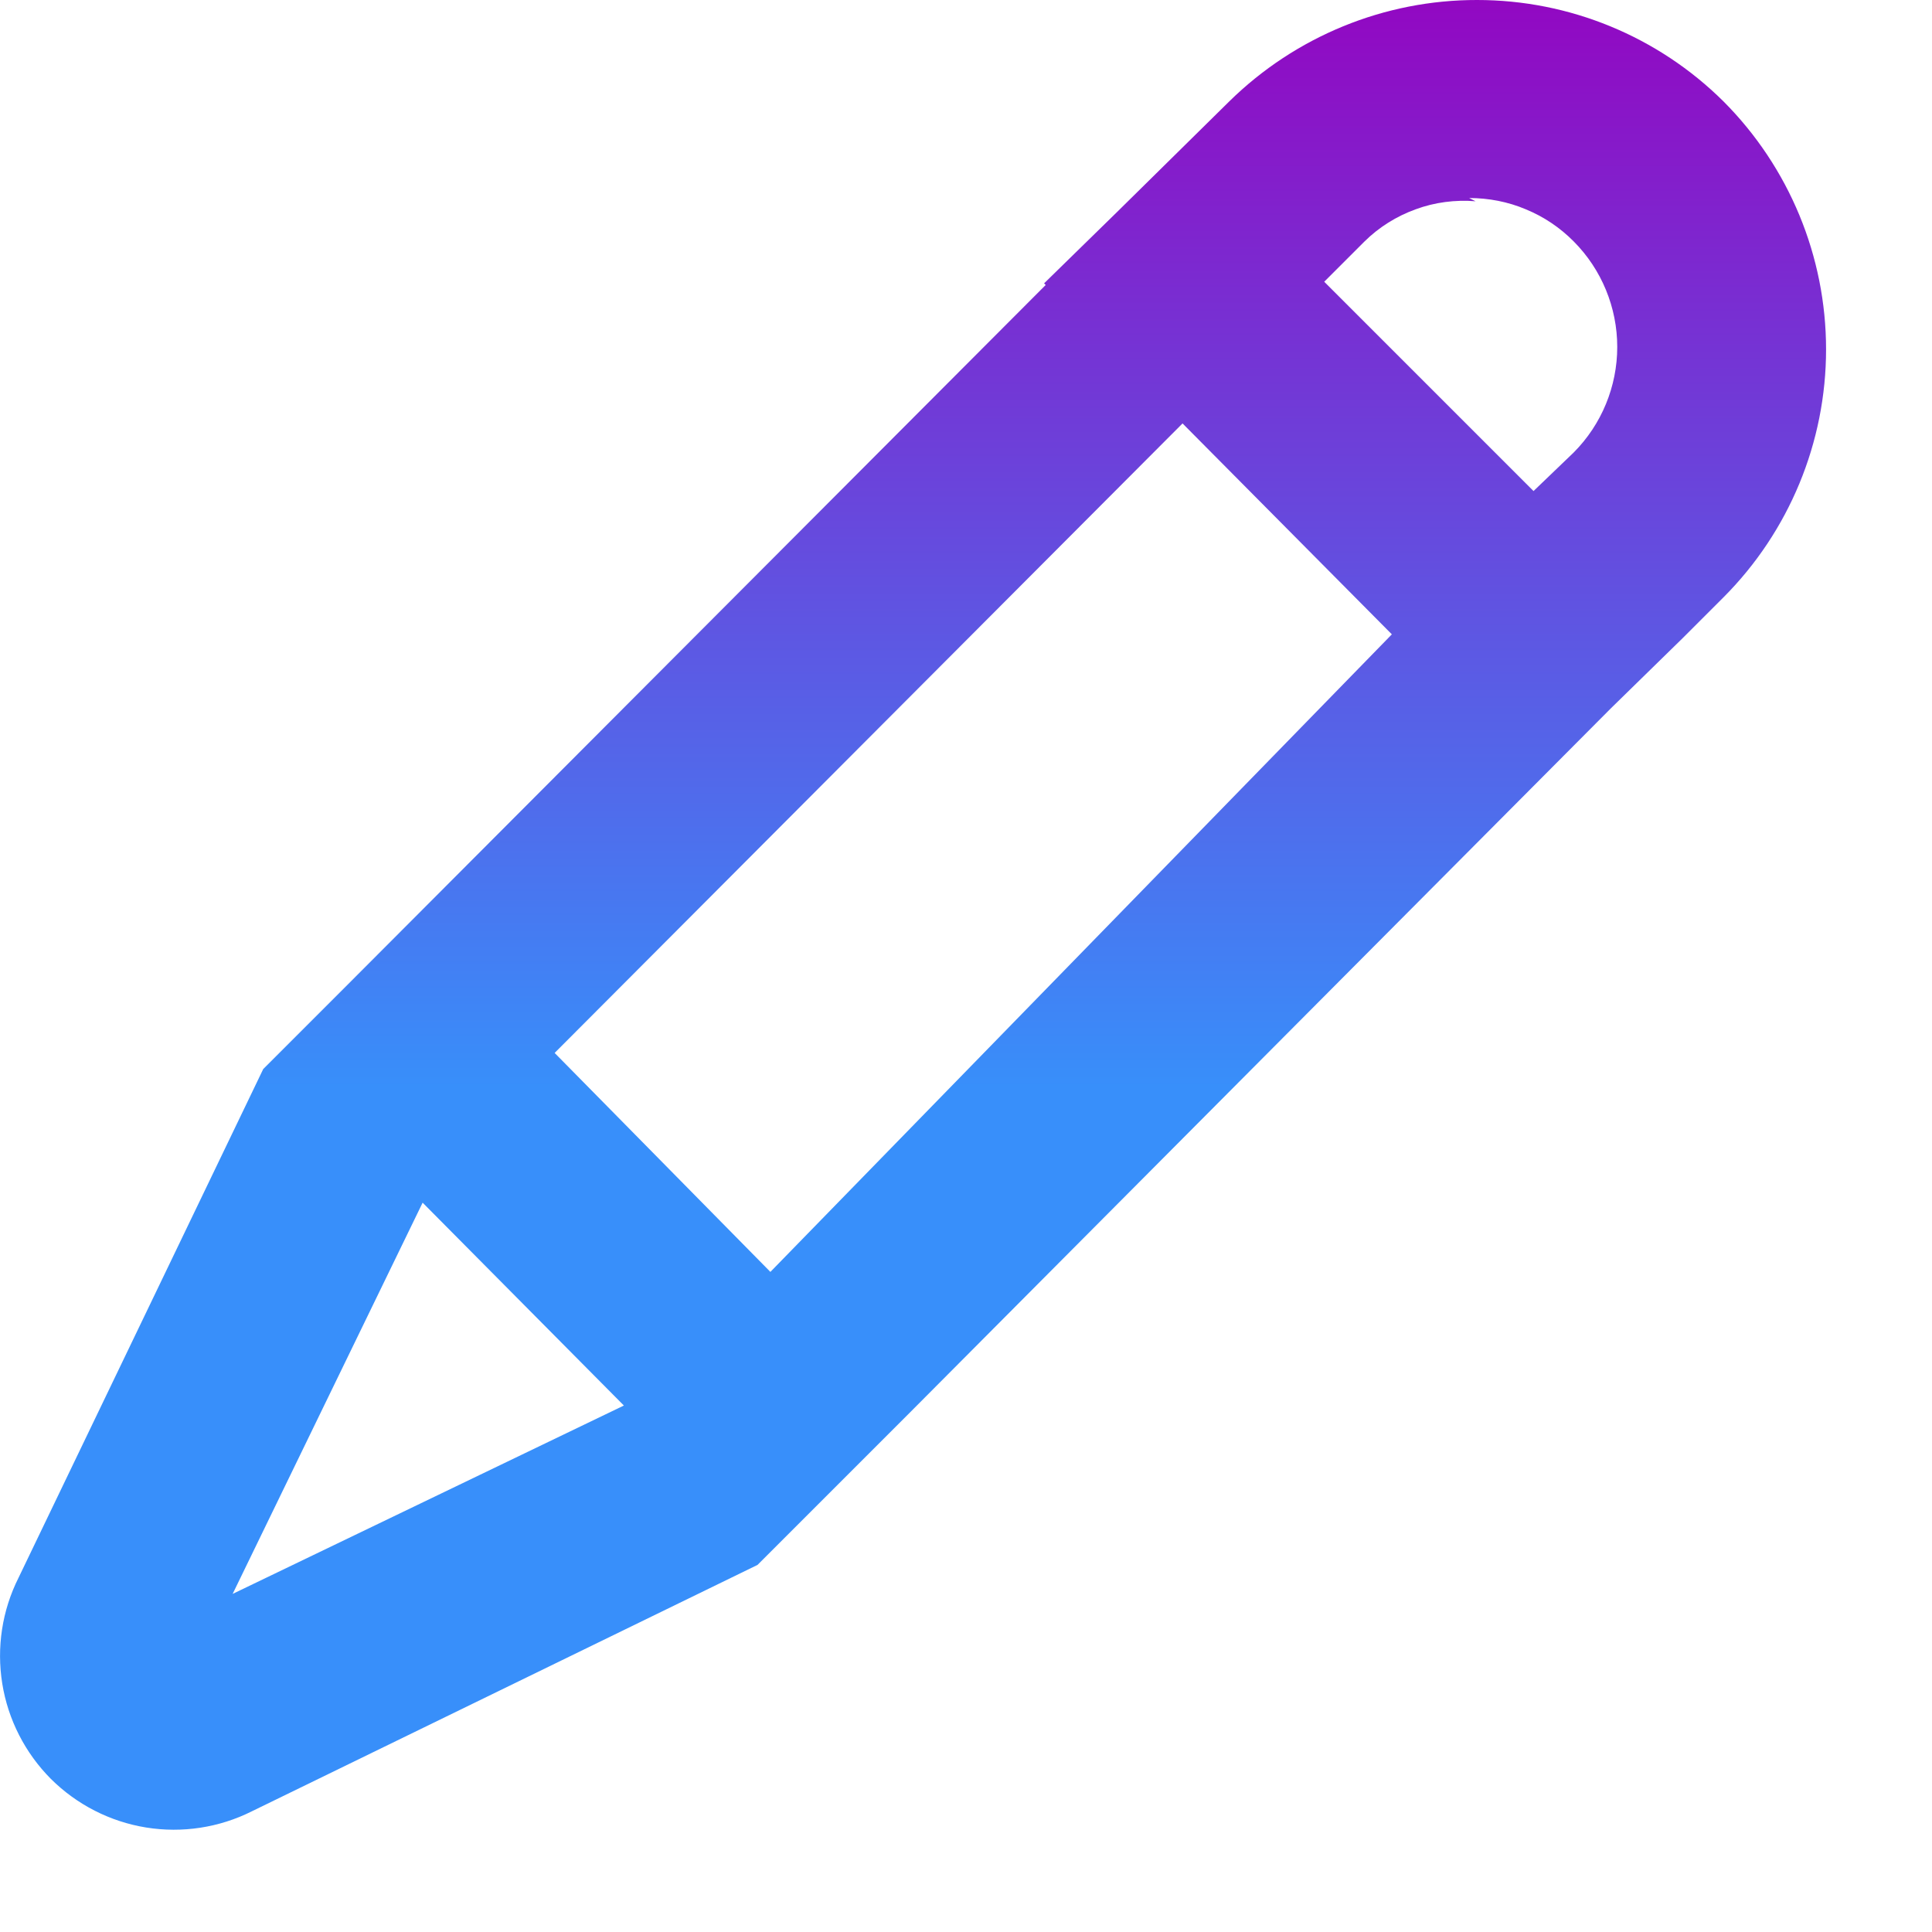 <svg width="12" height="12" viewBox="0 0 12 12" fill="none" xmlns="http://www.w3.org/2000/svg">
<path d="M6.495 1.77L2.155 6.12L1.715 6.56L1.635 6.64L0.115 9.8C0.013 10.003 -0.022 10.233 0.014 10.457C0.05 10.681 0.156 10.888 0.316 11.049C0.477 11.209 0.684 11.315 0.908 11.351C1.132 11.387 1.362 11.352 1.565 11.25L4.705 9.72L5.235 9.19L5.665 8.76L10.005 4.4L10.455 3.96L10.705 3.71C11.113 3.301 11.342 2.747 11.342 2.17C11.342 1.593 11.113 1.039 10.705 0.63C10.298 0.226 9.748 -0 9.175 1.99688e-06C8.599 -0.001 8.046 0.226 7.635 0.63L6.935 1.32L6.485 1.76L6.495 1.77ZM1.445 9.9L2.625 7.47L3.875 8.73L1.445 9.9ZM3.445 6.54L7.345 2.63L8.645 3.94L4.785 7.9L3.445 6.54ZM9.125 1.23C9.246 1.23 9.366 1.253 9.477 1.3C9.589 1.346 9.69 1.414 9.775 1.5C9.948 1.674 10.045 1.91 10.045 2.155C10.045 2.4 9.948 2.636 9.775 2.81L9.525 3.05L8.225 1.75L8.475 1.5C8.565 1.411 8.674 1.343 8.793 1.3C8.912 1.256 9.039 1.24 9.165 1.25L9.125 1.23Z" fill="url(#paint0_linear_120_177)"/>
<defs>
<linearGradient id="paint0_linear_120_177" x1="5.671" y1="0" x2="5.671" y2="11.365" gradientUnits="userSpaceOnUse">
<stop stop-color="#9208C2"/>
<stop offset="0.595" stop-color="#388FFA"/>
</linearGradient>
</defs>
</svg>
